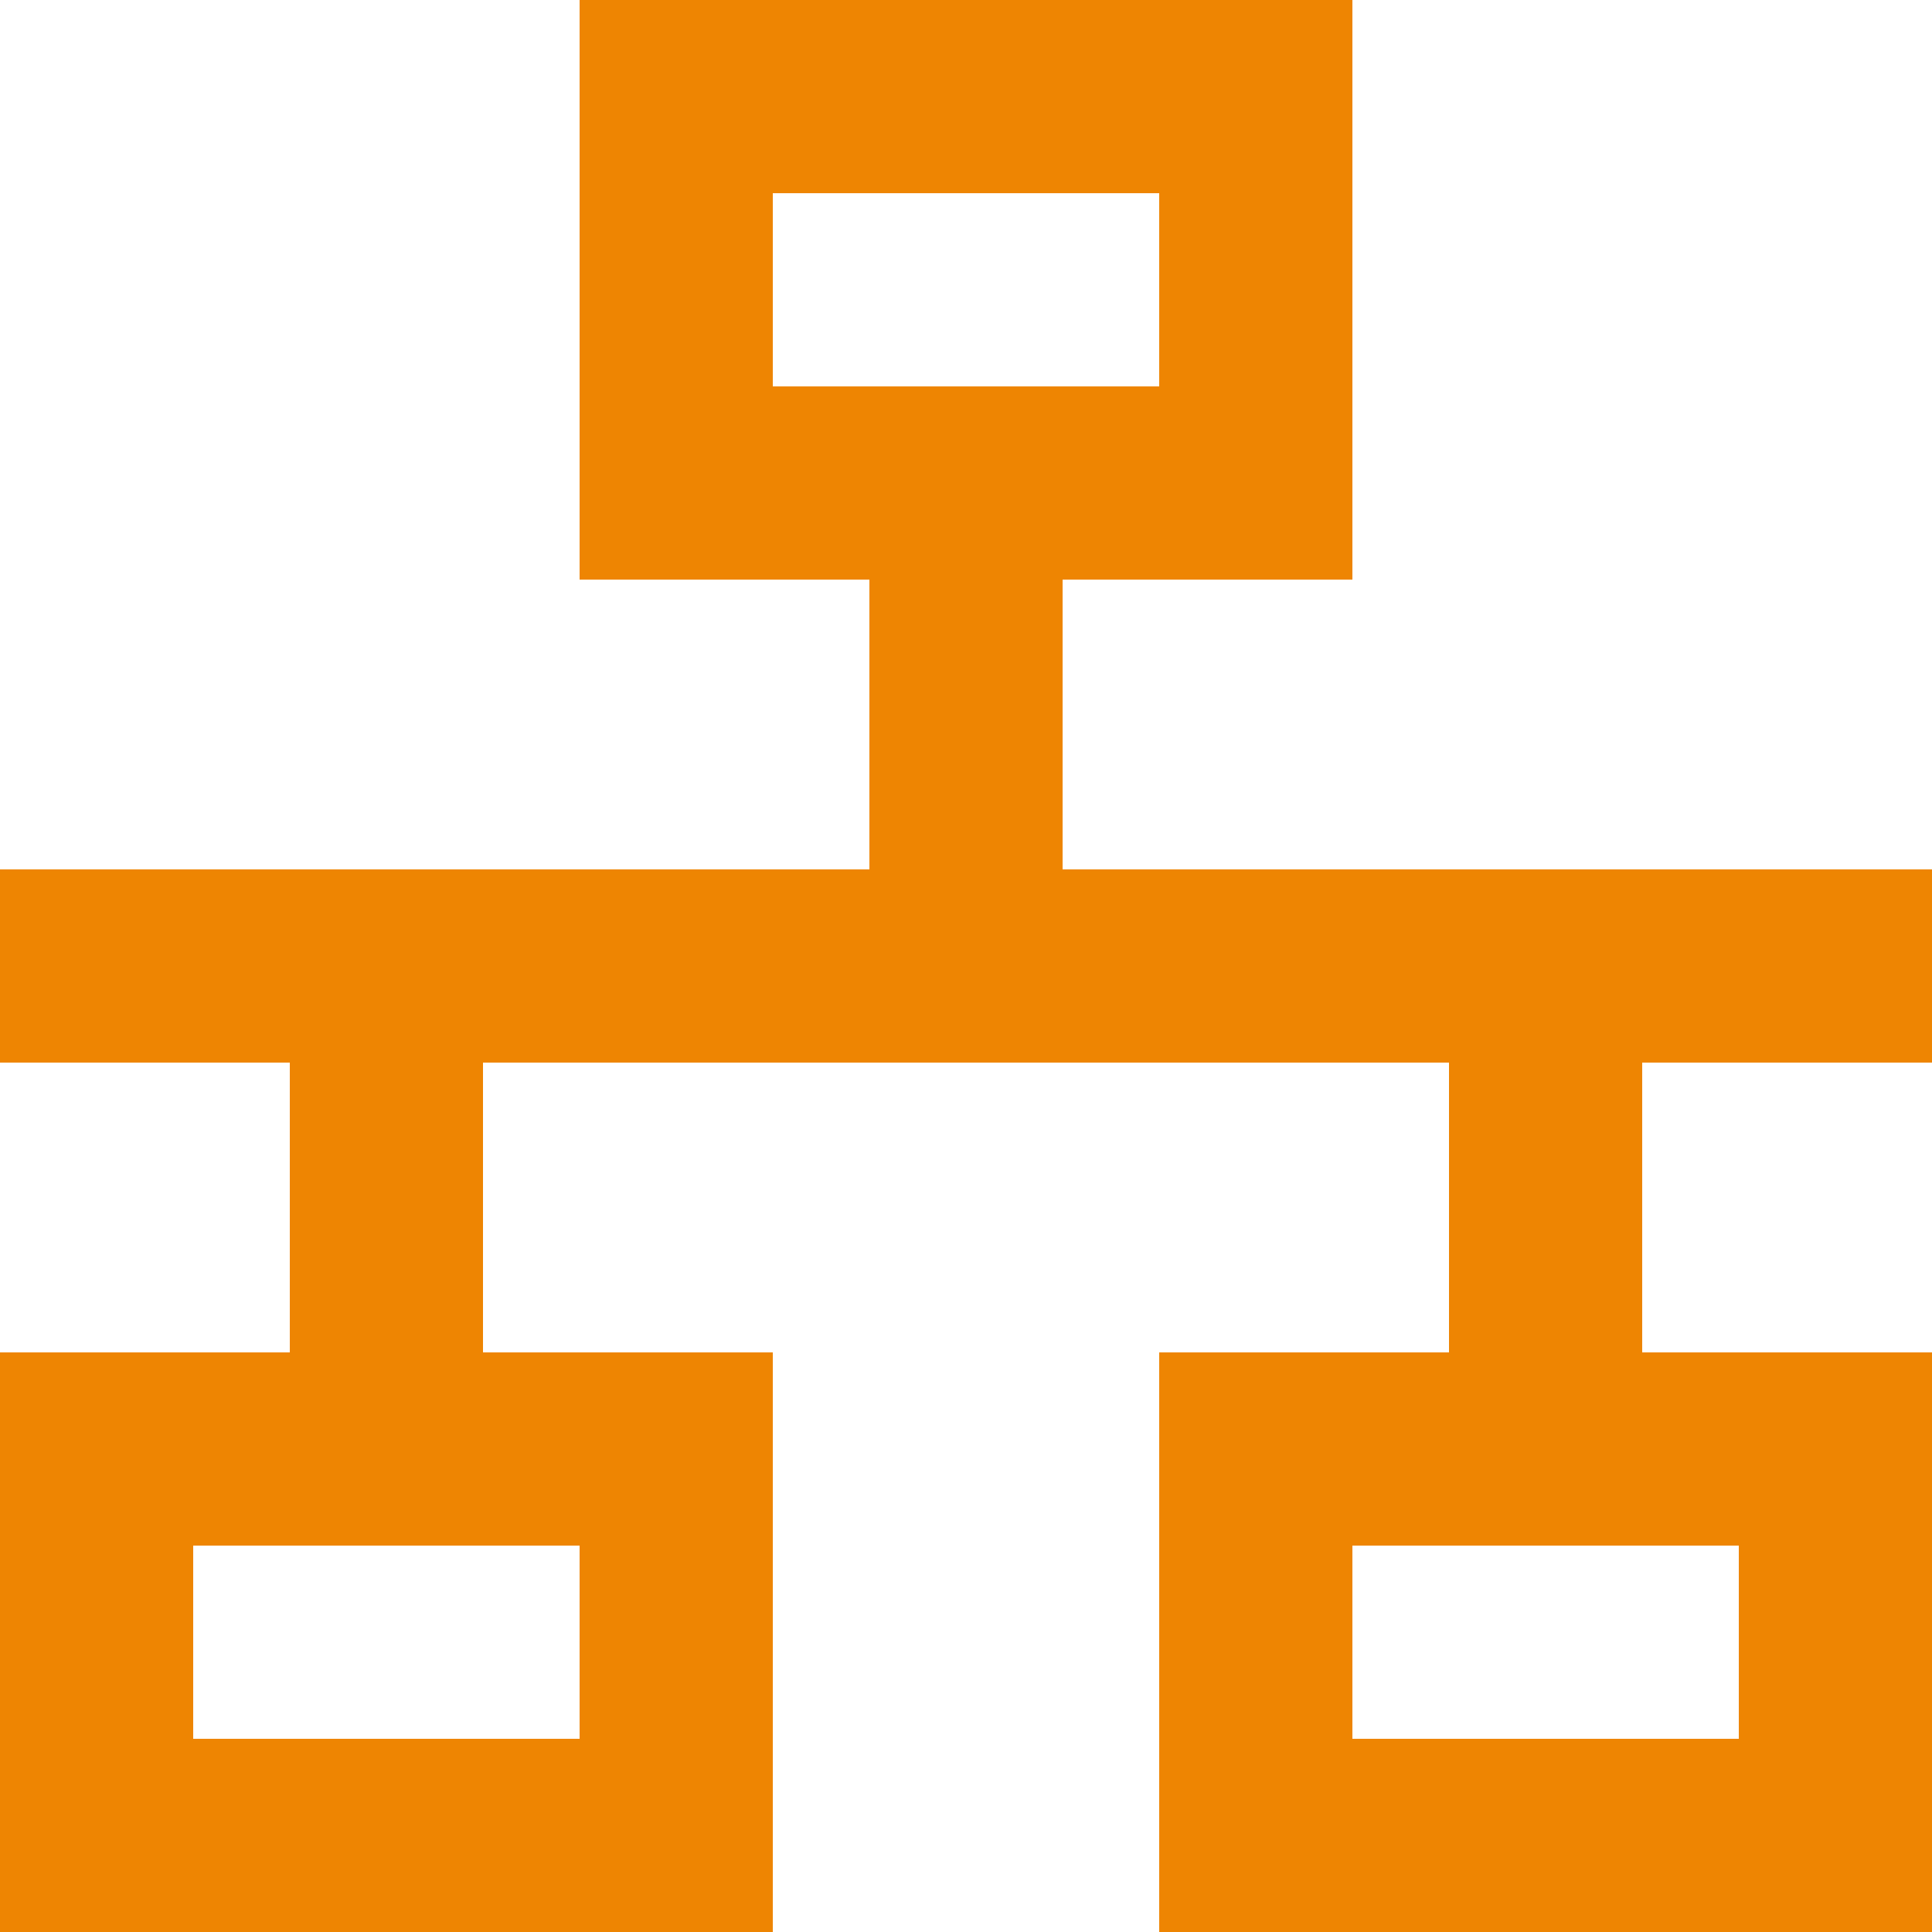 <svg width="20" height="20" viewBox="0 0 20 20" fill="none" xmlns="http://www.w3.org/2000/svg">
<path fill-rule="evenodd" clip-rule="evenodd" d="M6 0H14V6H11V9H20V11H17V14H20V20H12V14H15V11H5V14H8V20H0V14H3V11H0V9H9V6H6V0ZM8 2H12V4H8V2ZM2 16H6V18H2V16ZM18 16H14V18H18V16Z" fill="#EE8502"/>
</svg>
